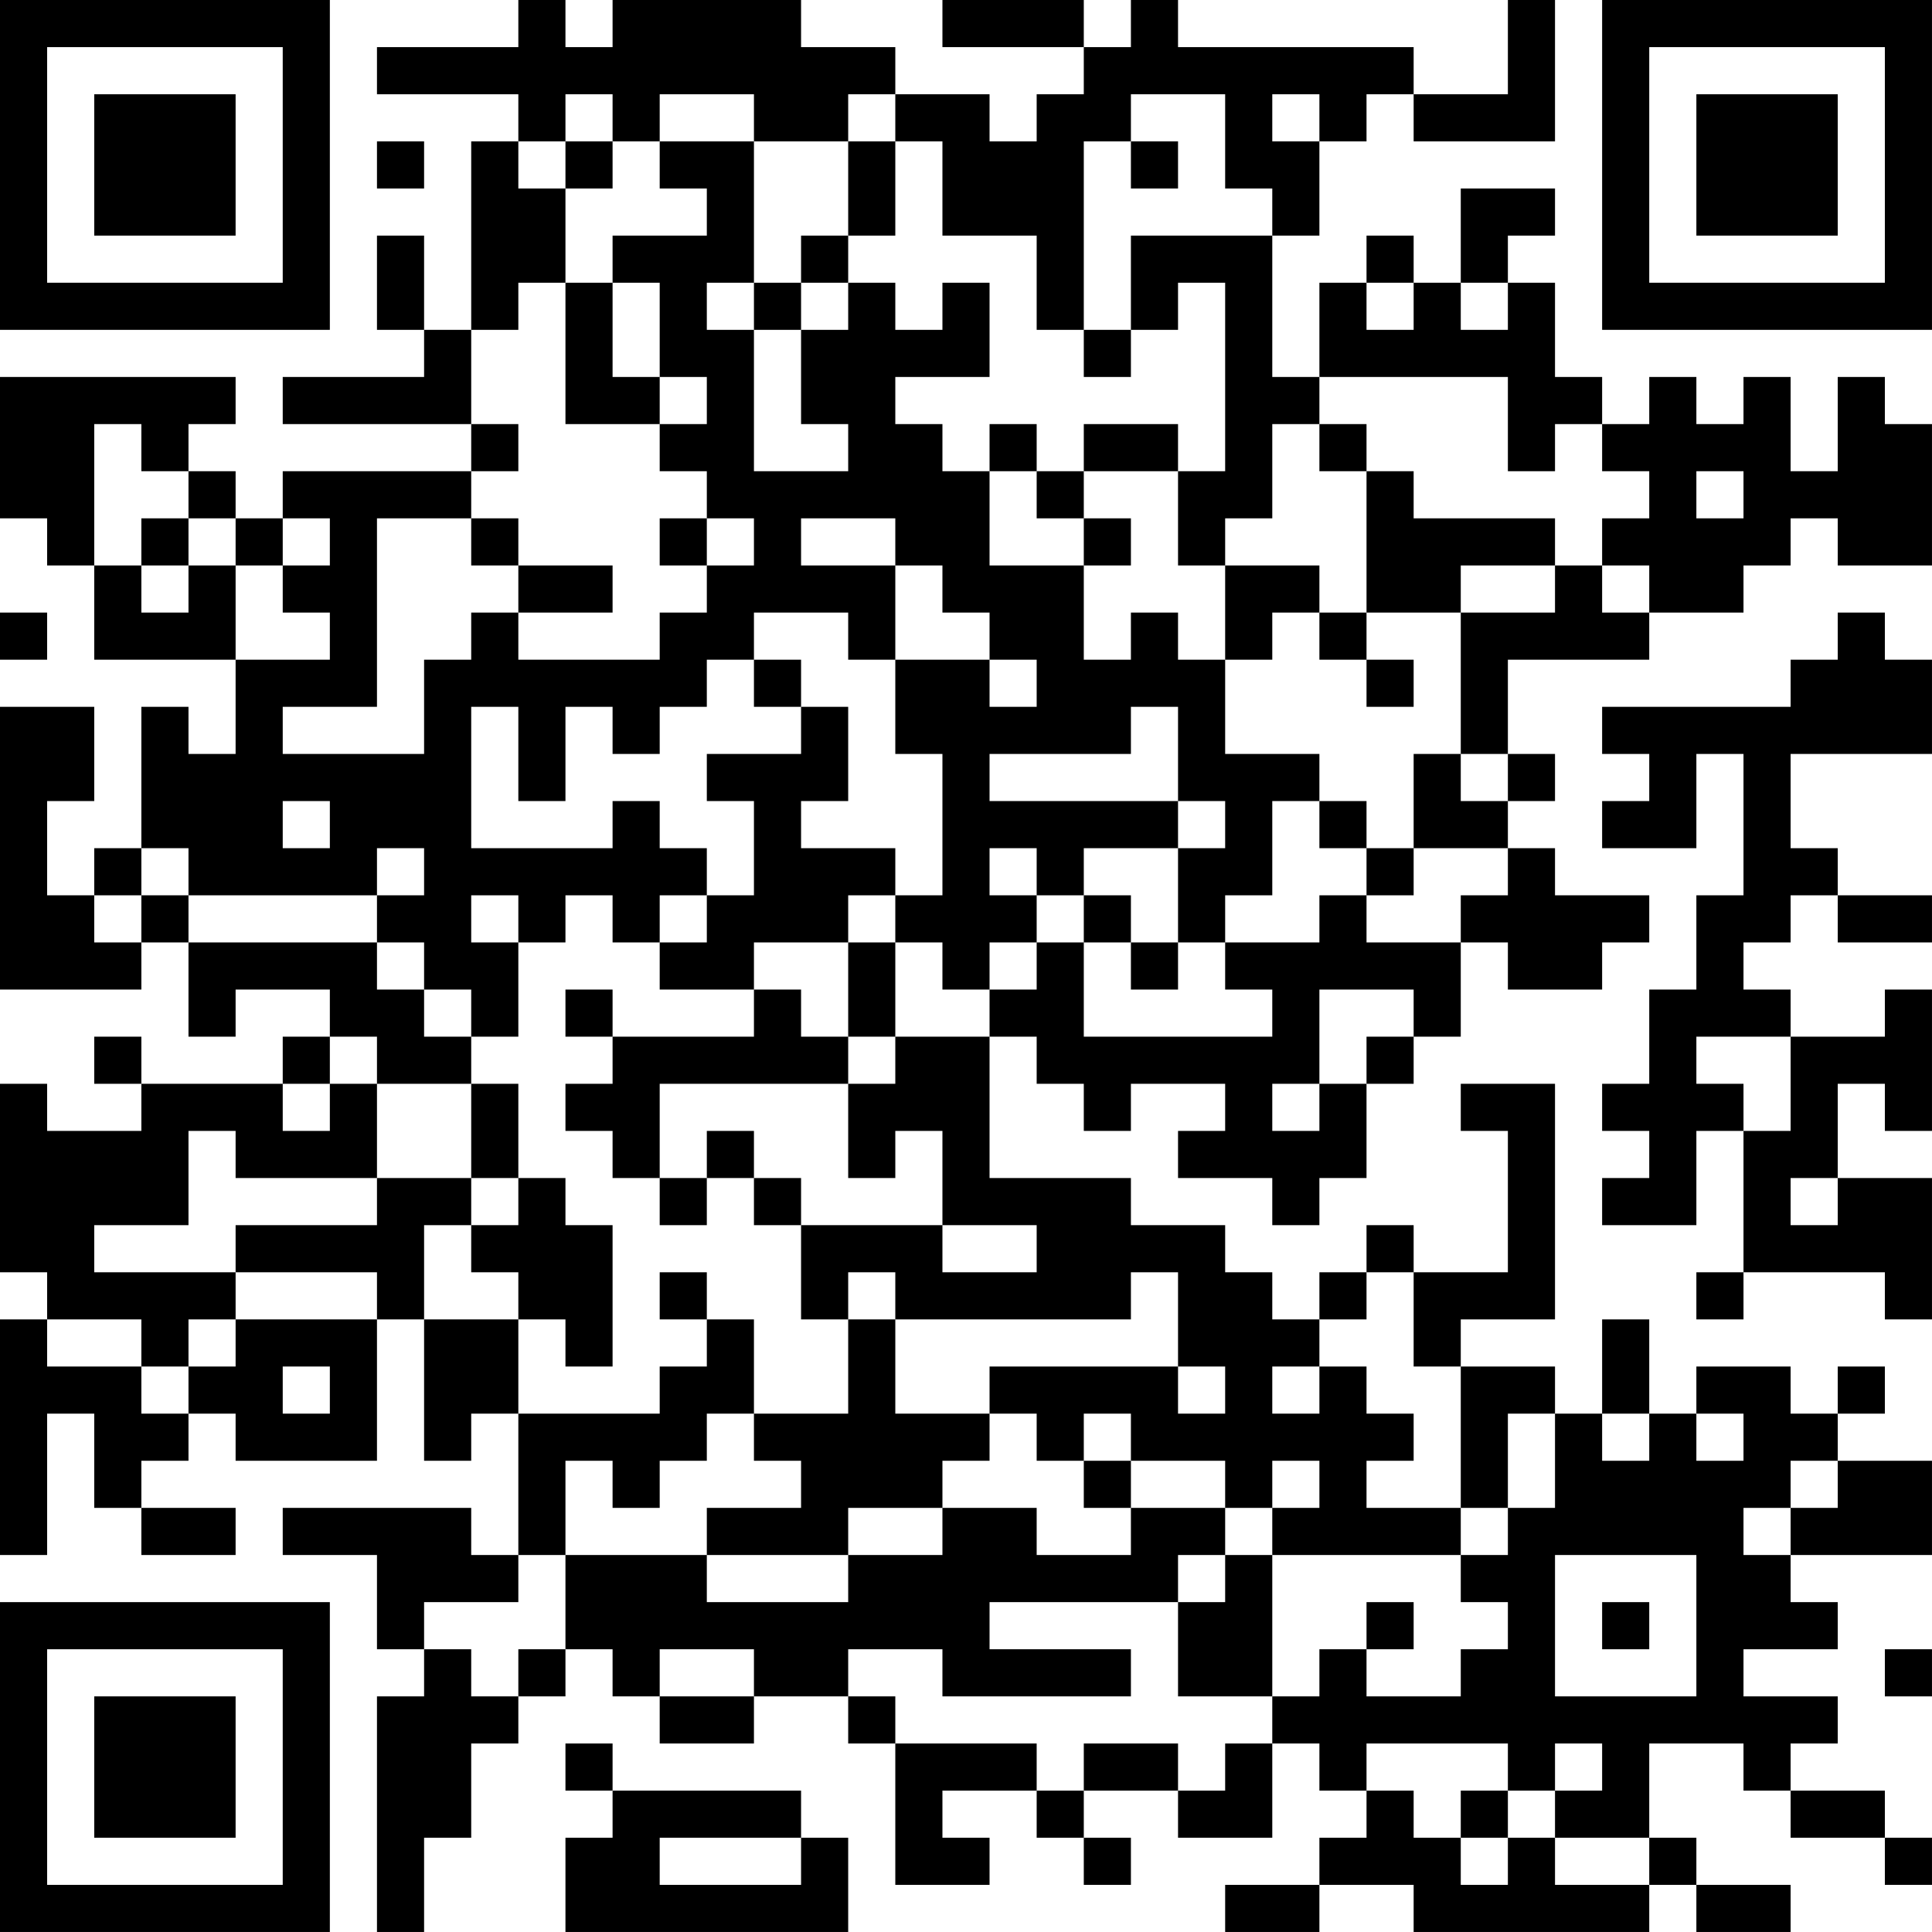 <?xml version="1.0" encoding="UTF-8"?>
<svg xmlns="http://www.w3.org/2000/svg" version="1.1" width="500" height="500" viewBox="0 0 500 500"><rect x="0" y="0" width="500" height="500" fill="#ffffff"/><g transform="scale(12.195)"><g transform="translate(0,0)"><path fill-rule="evenodd" d="M11 0L11 1L8 1L8 2L11 2L11 3L10 3L10 7L9 7L9 5L8 5L8 7L9 7L9 8L6 8L6 9L10 9L10 10L6 10L6 11L5 11L5 10L4 10L4 9L5 9L5 8L0 8L0 11L1 11L1 12L2 12L2 14L5 14L5 16L4 16L4 15L3 15L3 18L2 18L2 19L1 19L1 17L2 17L2 15L0 15L0 21L3 21L3 20L4 20L4 22L5 22L5 21L7 21L7 22L6 22L6 23L3 23L3 22L2 22L2 23L3 23L3 24L1 24L1 23L0 23L0 27L1 27L1 28L0 28L0 33L1 33L1 30L2 30L2 32L3 32L3 33L5 33L5 32L3 32L3 31L4 31L4 30L5 30L5 31L8 31L8 28L9 28L9 31L10 31L10 30L11 30L11 33L10 33L10 32L6 32L6 33L8 33L8 35L9 35L9 36L8 36L8 41L9 41L9 39L10 39L10 37L11 37L11 36L12 36L12 35L13 35L13 36L14 36L14 37L16 37L16 36L18 36L18 37L19 37L19 40L21 40L21 39L20 39L20 38L22 38L22 39L23 39L23 40L24 40L24 39L23 39L23 38L25 38L25 39L27 39L27 37L28 37L28 38L29 38L29 39L28 39L28 40L26 40L26 41L28 41L28 40L30 40L30 41L35 41L35 40L36 40L36 41L38 41L38 40L36 40L36 39L35 39L35 37L37 37L37 38L38 38L38 39L40 39L40 40L41 40L41 39L40 39L40 38L38 38L38 37L39 37L39 36L37 36L37 35L39 35L39 34L38 34L38 33L41 33L41 31L39 31L39 30L40 30L40 29L39 29L39 30L38 30L38 29L36 29L36 30L35 30L35 28L34 28L34 30L33 30L33 29L31 29L31 28L33 28L33 23L31 23L31 24L32 24L32 27L30 27L30 26L29 26L29 27L28 27L28 28L27 28L27 27L26 27L26 26L24 26L24 25L21 25L21 22L22 22L22 23L23 23L23 24L24 24L24 23L26 23L26 24L25 24L25 25L27 25L27 26L28 26L28 25L29 25L29 23L30 23L30 22L31 22L31 20L32 20L32 21L34 21L34 20L35 20L35 19L33 19L33 18L32 18L32 17L33 17L33 16L32 16L32 14L35 14L35 13L37 13L37 12L38 12L38 11L39 11L39 12L41 12L41 9L40 9L40 8L39 8L39 10L38 10L38 8L37 8L37 9L36 9L36 8L35 8L35 9L34 9L34 8L33 8L33 6L32 6L32 5L33 5L33 4L31 4L31 6L30 6L30 5L29 5L29 6L28 6L28 8L27 8L27 5L28 5L28 3L29 3L29 2L30 2L30 3L33 3L33 0L32 0L32 2L30 2L30 1L25 1L25 0L24 0L24 1L23 1L23 0L20 0L20 1L23 1L23 2L22 2L22 3L21 3L21 2L19 2L19 1L17 1L17 0L13 0L13 1L12 1L12 0ZM12 2L12 3L11 3L11 4L12 4L12 6L11 6L11 7L10 7L10 9L11 9L11 10L10 10L10 11L8 11L8 15L6 15L6 16L9 16L9 14L10 14L10 13L11 13L11 14L14 14L14 13L15 13L15 12L16 12L16 11L15 11L15 10L14 10L14 9L15 9L15 8L14 8L14 6L13 6L13 5L15 5L15 4L14 4L14 3L16 3L16 6L15 6L15 7L16 7L16 10L18 10L18 9L17 9L17 7L18 7L18 6L19 6L19 7L20 7L20 6L21 6L21 8L19 8L19 9L20 9L20 10L21 10L21 12L23 12L23 14L24 14L24 13L25 13L25 14L26 14L26 16L28 16L28 17L27 17L27 19L26 19L26 20L25 20L25 18L26 18L26 17L25 17L25 15L24 15L24 16L21 16L21 17L25 17L25 18L23 18L23 19L22 19L22 18L21 18L21 19L22 19L22 20L21 20L21 21L20 21L20 20L19 20L19 19L20 19L20 16L19 16L19 14L21 14L21 15L22 15L22 14L21 14L21 13L20 13L20 12L19 12L19 11L17 11L17 12L19 12L19 14L18 14L18 13L16 13L16 14L15 14L15 15L14 15L14 16L13 16L13 15L12 15L12 17L11 17L11 15L10 15L10 18L13 18L13 17L14 17L14 18L15 18L15 19L14 19L14 20L13 20L13 19L12 19L12 20L11 20L11 19L10 19L10 20L11 20L11 22L10 22L10 21L9 21L9 20L8 20L8 19L9 19L9 18L8 18L8 19L4 19L4 18L3 18L3 19L2 19L2 20L3 20L3 19L4 19L4 20L8 20L8 21L9 21L9 22L10 22L10 23L8 23L8 22L7 22L7 23L6 23L6 24L7 24L7 23L8 23L8 25L5 25L5 24L4 24L4 26L2 26L2 27L5 27L5 28L4 28L4 29L3 29L3 28L1 28L1 29L3 29L3 30L4 30L4 29L5 29L5 28L8 28L8 27L5 27L5 26L8 26L8 25L10 25L10 26L9 26L9 28L11 28L11 30L14 30L14 29L15 29L15 28L16 28L16 30L15 30L15 31L14 31L14 32L13 32L13 31L12 31L12 33L11 33L11 34L9 34L9 35L10 35L10 36L11 36L11 35L12 35L12 33L15 33L15 34L18 34L18 33L20 33L20 32L22 32L22 33L24 33L24 32L26 32L26 33L25 33L25 34L21 34L21 35L24 35L24 36L20 36L20 35L18 35L18 36L19 36L19 37L22 37L22 38L23 38L23 37L25 37L25 38L26 38L26 37L27 37L27 36L28 36L28 35L29 35L29 36L31 36L31 35L32 35L32 34L31 34L31 33L32 33L32 32L33 32L33 30L32 30L32 32L31 32L31 29L30 29L30 27L29 27L29 28L28 28L28 29L27 29L27 30L28 30L28 29L29 29L29 30L30 30L30 31L29 31L29 32L31 32L31 33L27 33L27 32L28 32L28 31L27 31L27 32L26 32L26 31L24 31L24 30L23 30L23 31L22 31L22 30L21 30L21 29L25 29L25 30L26 30L26 29L25 29L25 27L24 27L24 28L19 28L19 27L18 27L18 28L17 28L17 26L20 26L20 27L22 27L22 26L20 26L20 24L19 24L19 25L18 25L18 23L19 23L19 22L21 22L21 21L22 21L22 20L23 20L23 22L27 22L27 21L26 21L26 20L28 20L28 19L29 19L29 20L31 20L31 19L32 19L32 18L30 18L30 16L31 16L31 17L32 17L32 16L31 16L31 13L33 13L33 12L34 12L34 13L35 13L35 12L34 12L34 11L35 11L35 10L34 10L34 9L33 9L33 10L32 10L32 8L28 8L28 9L27 9L27 11L26 11L26 12L25 12L25 10L26 10L26 6L25 6L25 7L24 7L24 5L27 5L27 4L26 4L26 2L24 2L24 3L23 3L23 7L22 7L22 5L20 5L20 3L19 3L19 2L18 2L18 3L16 3L16 2L14 2L14 3L13 3L13 2ZM27 2L27 3L28 3L28 2ZM8 3L8 4L9 4L9 3ZM12 3L12 4L13 4L13 3ZM18 3L18 5L17 5L17 6L16 6L16 7L17 7L17 6L18 6L18 5L19 5L19 3ZM24 3L24 4L25 4L25 3ZM12 6L12 9L14 9L14 8L13 8L13 6ZM29 6L29 7L30 7L30 6ZM31 6L31 7L32 7L32 6ZM23 7L23 8L24 8L24 7ZM2 9L2 12L3 12L3 13L4 13L4 12L5 12L5 14L7 14L7 13L6 13L6 12L7 12L7 11L6 11L6 12L5 12L5 11L4 11L4 10L3 10L3 9ZM21 9L21 10L22 10L22 11L23 11L23 12L24 12L24 11L23 11L23 10L25 10L25 9L23 9L23 10L22 10L22 9ZM28 9L28 10L29 10L29 13L28 13L28 12L26 12L26 14L27 14L27 13L28 13L28 14L29 14L29 15L30 15L30 14L29 14L29 13L31 13L31 12L33 12L33 11L30 11L30 10L29 10L29 9ZM36 10L36 11L37 11L37 10ZM3 11L3 12L4 12L4 11ZM10 11L10 12L11 12L11 13L13 13L13 12L11 12L11 11ZM14 11L14 12L15 12L15 11ZM0 13L0 14L1 14L1 13ZM39 13L39 14L38 14L38 15L34 15L34 16L35 16L35 17L34 17L34 18L36 18L36 16L37 16L37 19L36 19L36 21L35 21L35 23L34 23L34 24L35 24L35 25L34 25L34 26L36 26L36 24L37 24L37 27L36 27L36 28L37 28L37 27L40 27L40 28L41 28L41 25L39 25L39 23L40 23L40 24L41 24L41 21L40 21L40 22L38 22L38 21L37 21L37 20L38 20L38 19L39 19L39 20L41 20L41 19L39 19L39 18L38 18L38 16L41 16L41 14L40 14L40 13ZM16 14L16 15L17 15L17 16L15 16L15 17L16 17L16 19L15 19L15 20L14 20L14 21L16 21L16 22L13 22L13 21L12 21L12 22L13 22L13 23L12 23L12 24L13 24L13 25L14 25L14 26L15 26L15 25L16 25L16 26L17 26L17 25L16 25L16 24L15 24L15 25L14 25L14 23L18 23L18 22L19 22L19 20L18 20L18 19L19 19L19 18L17 18L17 17L18 17L18 15L17 15L17 14ZM6 17L6 18L7 18L7 17ZM28 17L28 18L29 18L29 19L30 19L30 18L29 18L29 17ZM23 19L23 20L24 20L24 21L25 21L25 20L24 20L24 19ZM16 20L16 21L17 21L17 22L18 22L18 20ZM28 21L28 23L27 23L27 24L28 24L28 23L29 23L29 22L30 22L30 21ZM36 22L36 23L37 23L37 24L38 24L38 22ZM10 23L10 25L11 25L11 26L10 26L10 27L11 27L11 28L12 28L12 29L13 29L13 26L12 26L12 25L11 25L11 23ZM38 25L38 26L39 26L39 25ZM14 27L14 28L15 28L15 27ZM18 28L18 30L16 30L16 31L17 31L17 32L15 32L15 33L18 33L18 32L20 32L20 31L21 31L21 30L19 30L19 28ZM6 29L6 30L7 30L7 29ZM34 30L34 31L35 31L35 30ZM36 30L36 31L37 31L37 30ZM23 31L23 32L24 32L24 31ZM38 31L38 32L37 32L37 33L38 33L38 32L39 32L39 31ZM26 33L26 34L25 34L25 36L27 36L27 33ZM33 33L33 36L36 36L36 33ZM29 34L29 35L30 35L30 34ZM34 34L34 35L35 35L35 34ZM14 35L14 36L16 36L16 35ZM40 35L40 36L41 36L41 35ZM12 37L12 38L13 38L13 39L12 39L12 41L18 41L18 39L17 39L17 38L13 38L13 37ZM29 37L29 38L30 38L30 39L31 39L31 40L32 40L32 39L33 39L33 40L35 40L35 39L33 39L33 38L34 38L34 37L33 37L33 38L32 38L32 37ZM31 38L31 39L32 39L32 38ZM14 39L14 40L17 40L17 39ZM0 0L7 0L7 7L0 7ZM1 1L1 6L6 6L6 1ZM2 2L5 2L5 5L2 5ZM34 0L41 0L41 7L34 7ZM35 1L35 6L40 6L40 1ZM36 2L39 2L39 5L36 5ZM0 34L7 34L7 41L0 41ZM1 35L1 40L6 40L6 35ZM2 36L5 36L5 39L2 39Z" fill="#000000"/></g></g></svg>
